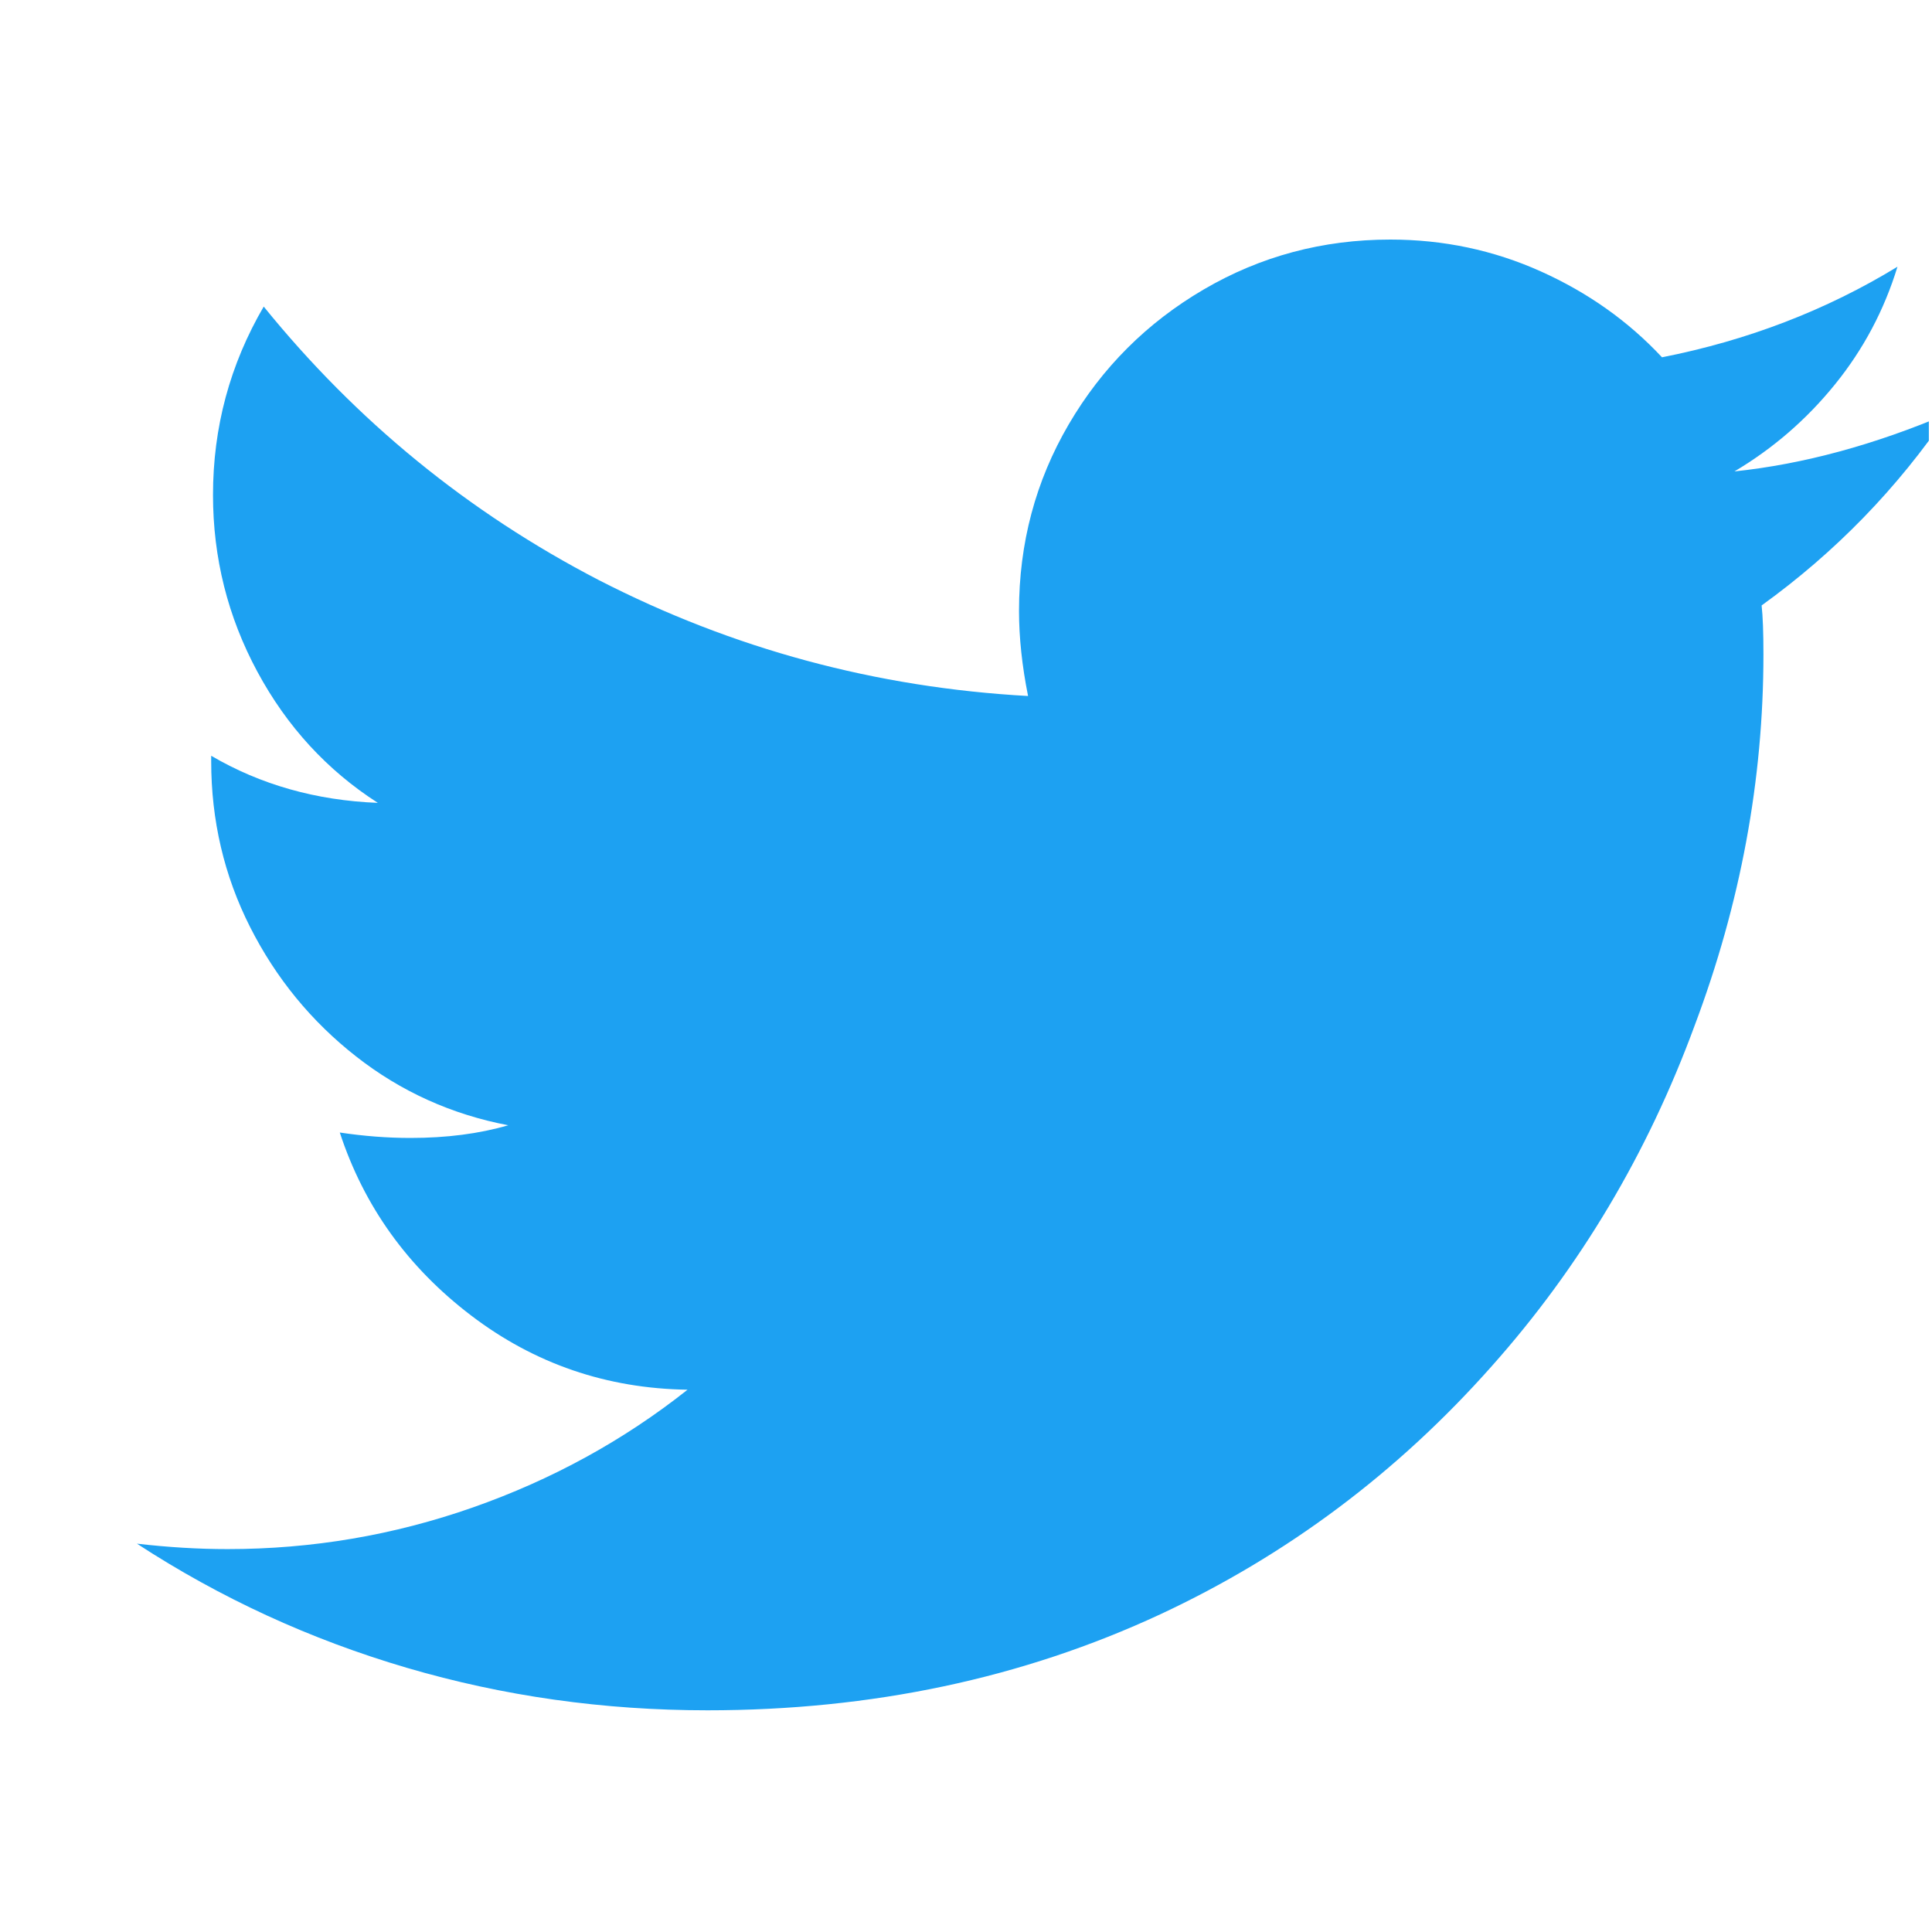 <svg width="16" height="16" viewBox="0 0 16 16" fill="none" xmlns="http://www.w3.org/2000/svg">
<g clip-path="url(#clip0_77_1345)">
<path d="M14.589 5.014C14.599 5.104 14.604 5.239 14.604 5.419C14.604 6.459 14.414 7.484 14.034 8.494C13.644 9.554 13.084 10.494 12.354 11.314C11.574 12.194 10.659 12.879 9.609 13.369C8.469 13.899 7.219 14.164 5.859 14.164C4.999 14.164 4.169 14.047 3.369 13.812C2.569 13.577 1.824 13.234 1.134 12.784C1.394 12.814 1.644 12.829 1.884 12.829C2.584 12.829 3.261 12.714 3.916 12.484C4.571 12.254 5.164 11.929 5.694 11.509C5.024 11.499 4.426 11.294 3.901 10.894C3.376 10.494 3.014 9.989 2.814 9.379C3.014 9.409 3.209 9.424 3.399 9.424C3.699 9.424 3.969 9.389 4.209 9.319C3.739 9.229 3.319 9.039 2.949 8.749C2.579 8.459 2.286 8.102 2.071 7.677C1.856 7.252 1.749 6.794 1.749 6.304V6.259C2.159 6.499 2.619 6.629 3.129 6.649C2.709 6.379 2.376 6.017 2.131 5.562C1.886 5.107 1.764 4.619 1.764 4.099C1.764 3.539 1.904 3.019 2.184 2.539C2.954 3.489 3.879 4.244 4.959 4.804C6.069 5.374 7.254 5.694 8.514 5.764C8.464 5.514 8.439 5.279 8.439 5.059C8.439 4.499 8.576 3.984 8.851 3.514C9.126 3.044 9.499 2.672 9.969 2.397C10.439 2.122 10.954 1.984 11.514 1.984C11.954 1.984 12.369 2.072 12.759 2.247C13.149 2.422 13.484 2.659 13.764 2.959C14.474 2.819 15.124 2.569 15.714 2.209C15.604 2.569 15.431 2.894 15.196 3.184C14.961 3.474 14.684 3.714 14.364 3.904C14.934 3.844 15.524 3.684 16.134 3.424C15.714 4.044 15.199 4.574 14.589 5.014Z" fill="#1DA1F2"/>
</g>
<defs>
<clipPath id="clip0_77_1345">
<rect width="15" height="15" fill="white" transform="matrix(1 0 0 -1 0.974 15.574)"/>
</clipPath>
</defs>
</svg>
